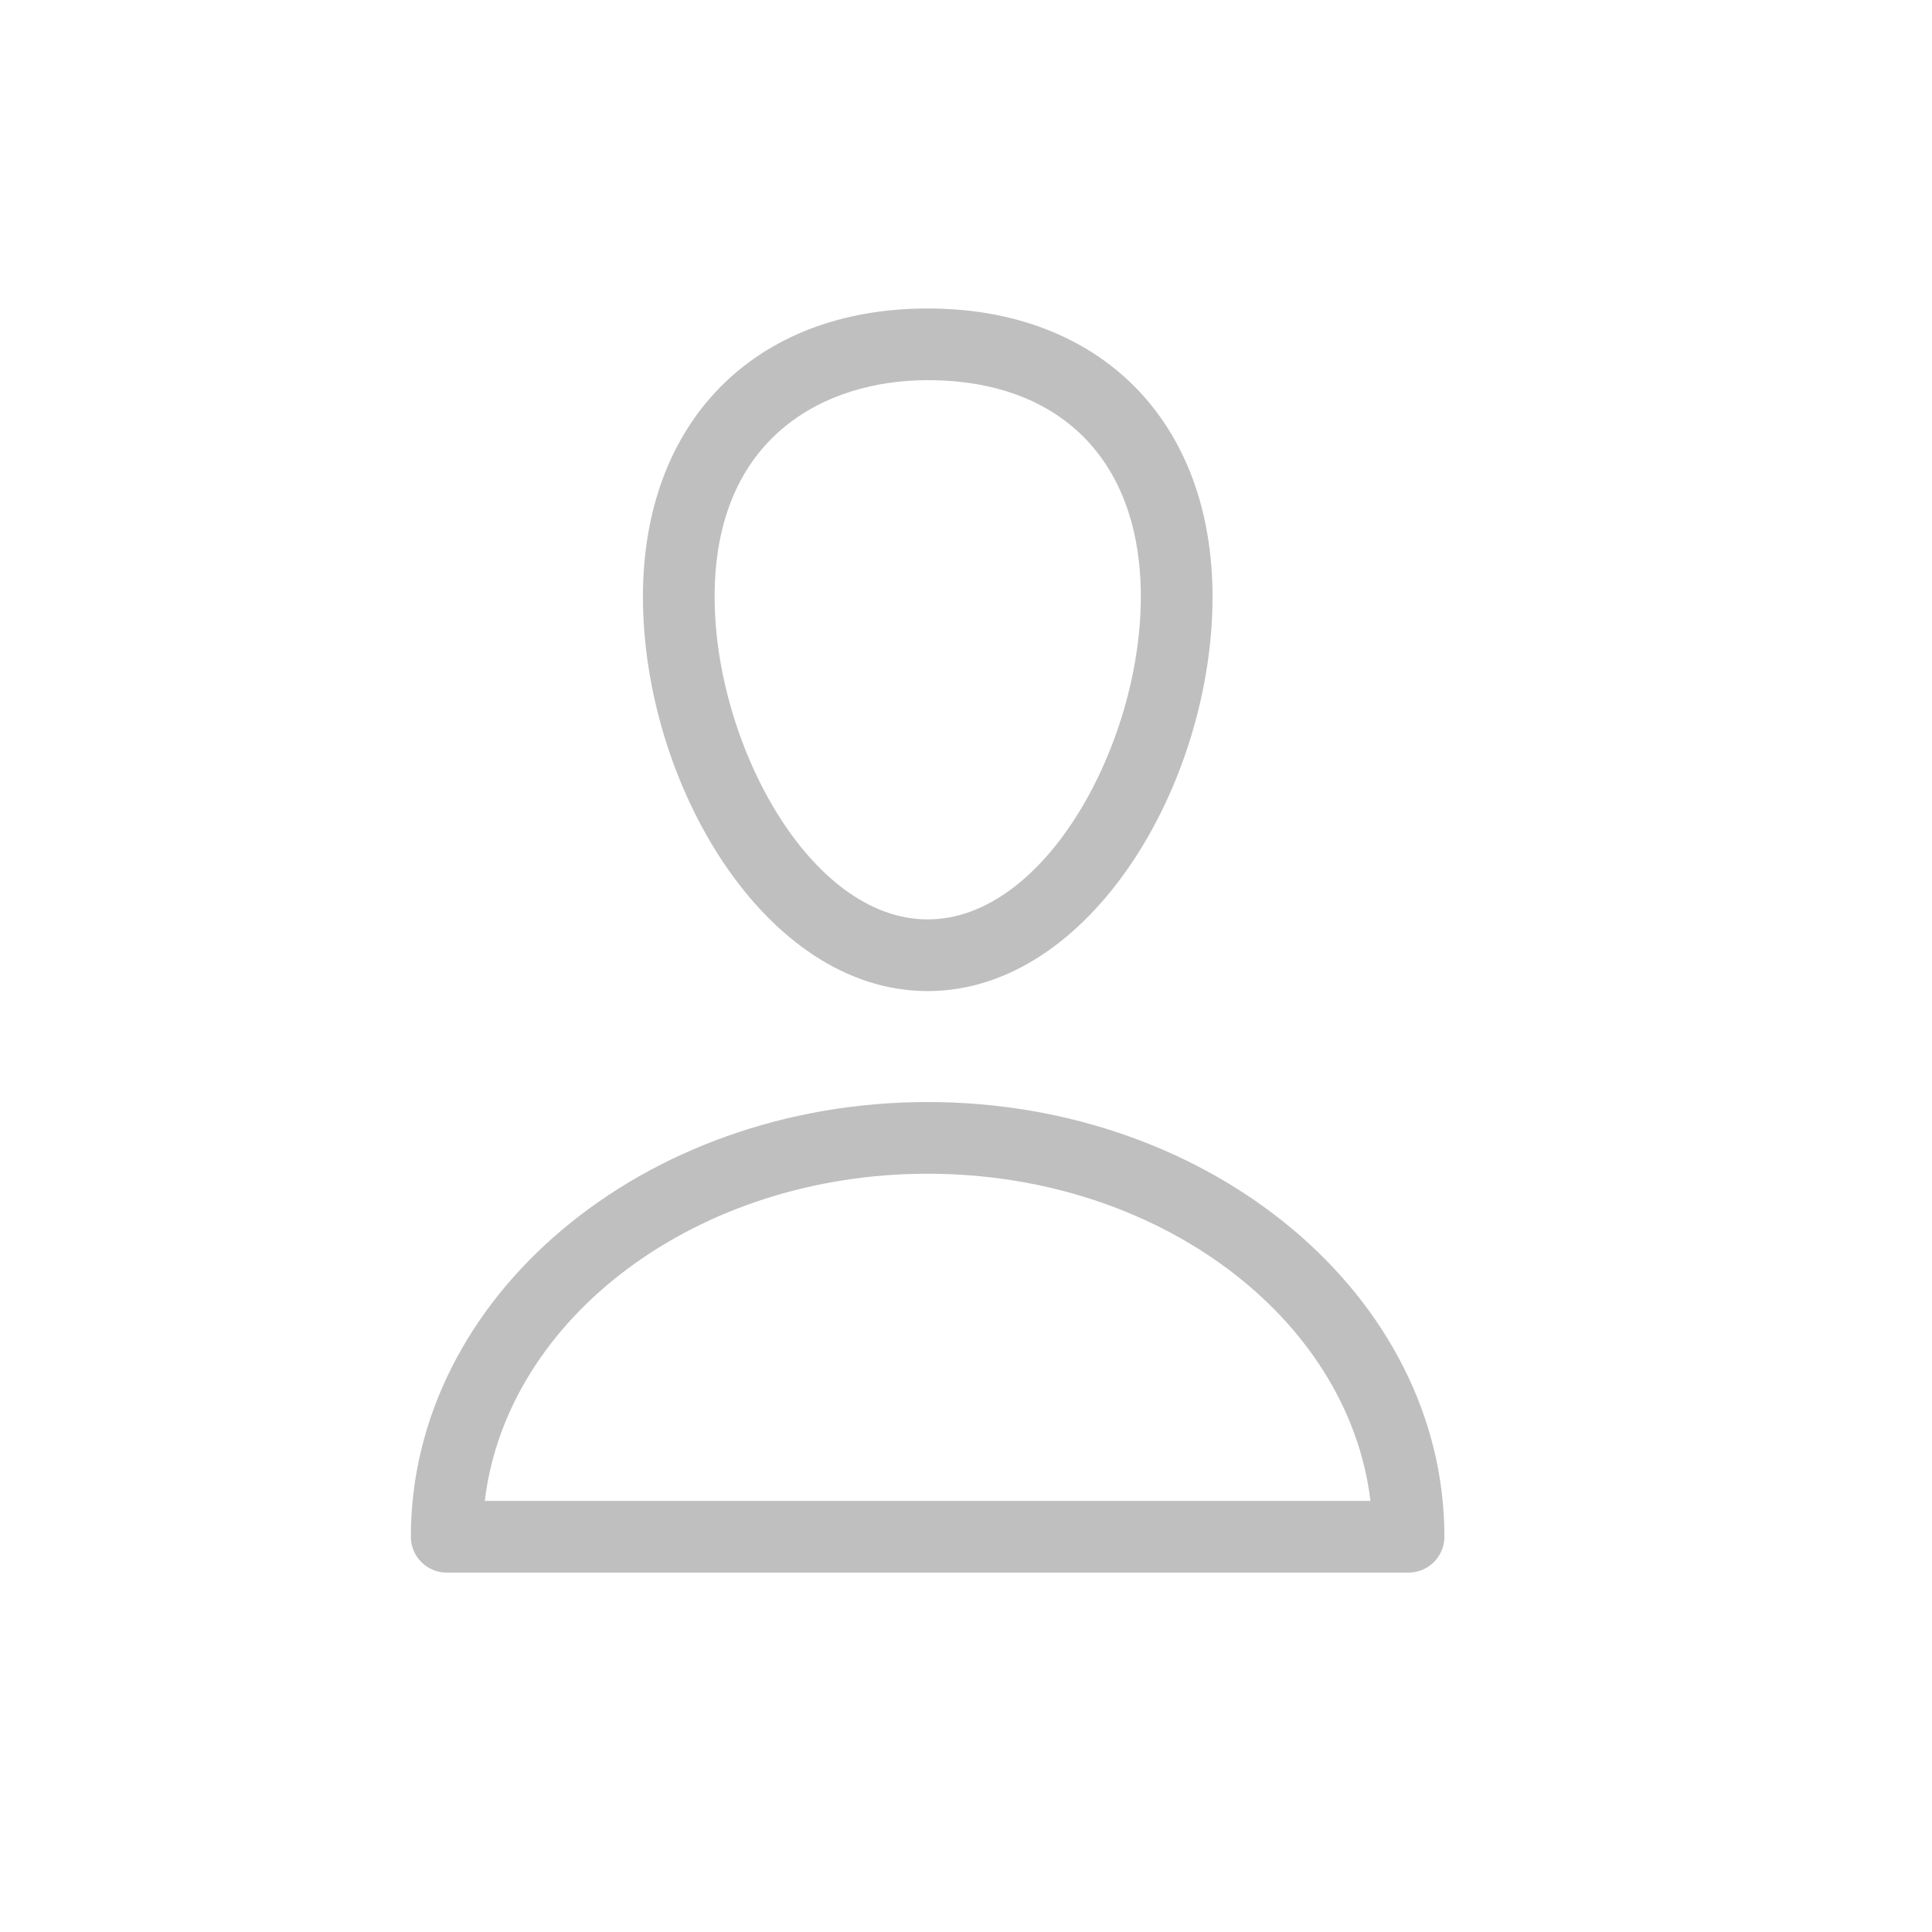 <?xml version="1.0" standalone="no"?><!DOCTYPE svg PUBLIC "-//W3C//DTD SVG 1.1//EN" "http://www.w3.org/Graphics/SVG/1.1/DTD/svg11.dtd"><svg t="1665910692773" class="icon" viewBox="0 0 1024 1024" version="1.1" xmlns="http://www.w3.org/2000/svg" p-id="1822" xmlns:xlink="http://www.w3.org/1999/xlink" width="200" height="200"><path d="M491.667 525.3c86.4 0 151-110.4 151-209 0-92.8-59.3-152.8-151-152.8s-150.9 60-150.9 152.8c0 98.6 64.5 209 150.9 209z m0-323.8c70.7 0 113 42.9 113 114.8 0 77.5-50.4 171-113 171s-112.9-93.6-112.9-171c0-84.7 58.3-114.8 112.9-114.8zM491.667 584.1c-151 0-273.9 103.4-273.9 230.4 0 10.5 8.5 19 19 19h509.8c10.5 0 19-8.5 19-19 0-127.1-122.9-230.4-273.9-230.4zM256.967 795.4C268.667 698.2 369.467 622.1 491.667 622.1s223 76.2 234.7 173.4H256.967z" fill="#bfbfbf" p-id="1823"></path></svg>